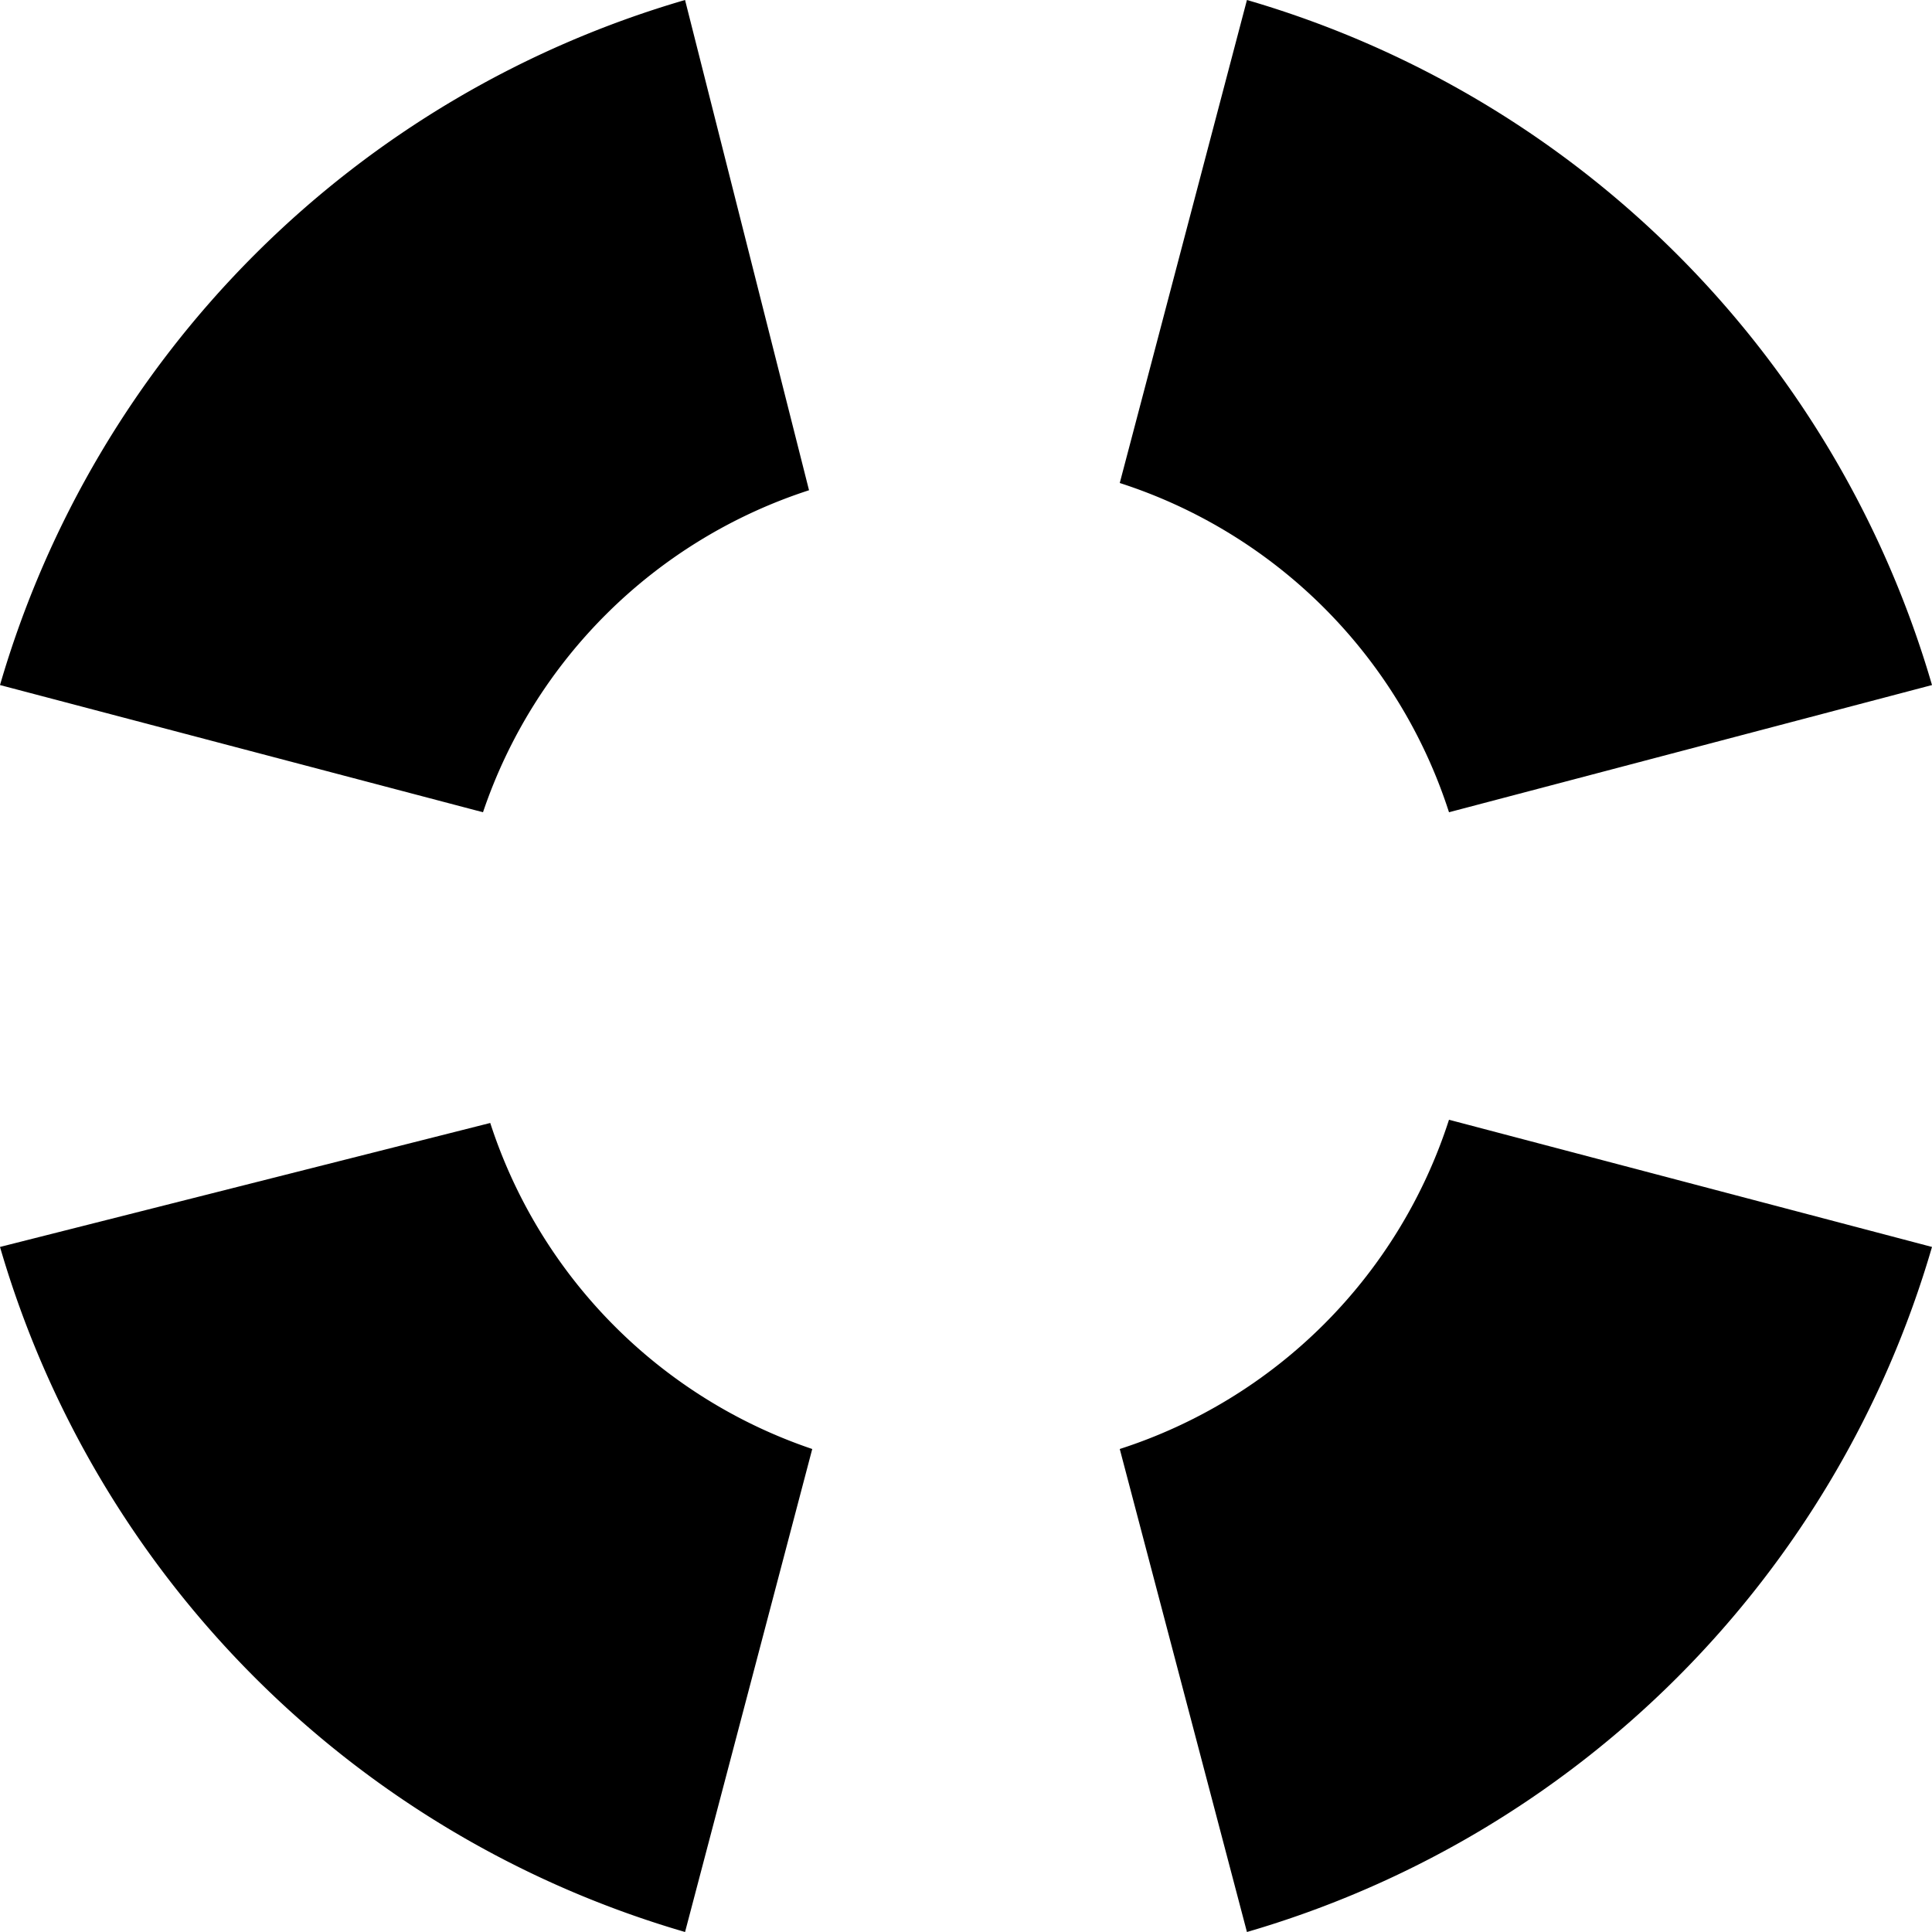 <?xml version="1.0" ?><svg viewBox="0 0 24 24" xmlns="http://www.w3.org/2000/svg"><title/><g data-name="Layer 2" id="Layer_2"><g id="Icon"><path d="M13.91,6A6.34,6.34,0,0,1,18,10.09l6-1.58A12.5,12.5,0,0,0,15.49,0Z"/><path d="M18,13.91A6.34,6.34,0,0,1,13.91,18l1.58,6A12.5,12.5,0,0,0,24,15.49Z"/><path d="M10.09,18a6.34,6.34,0,0,1-4-4.05L0,15.49A12.5,12.5,0,0,0,8.51,24Z"/><path d="M6,10.09a6.34,6.34,0,0,1,4.05-4L8.51,0A12.5,12.5,0,0,0,0,8.51Z"/></g></g></svg>